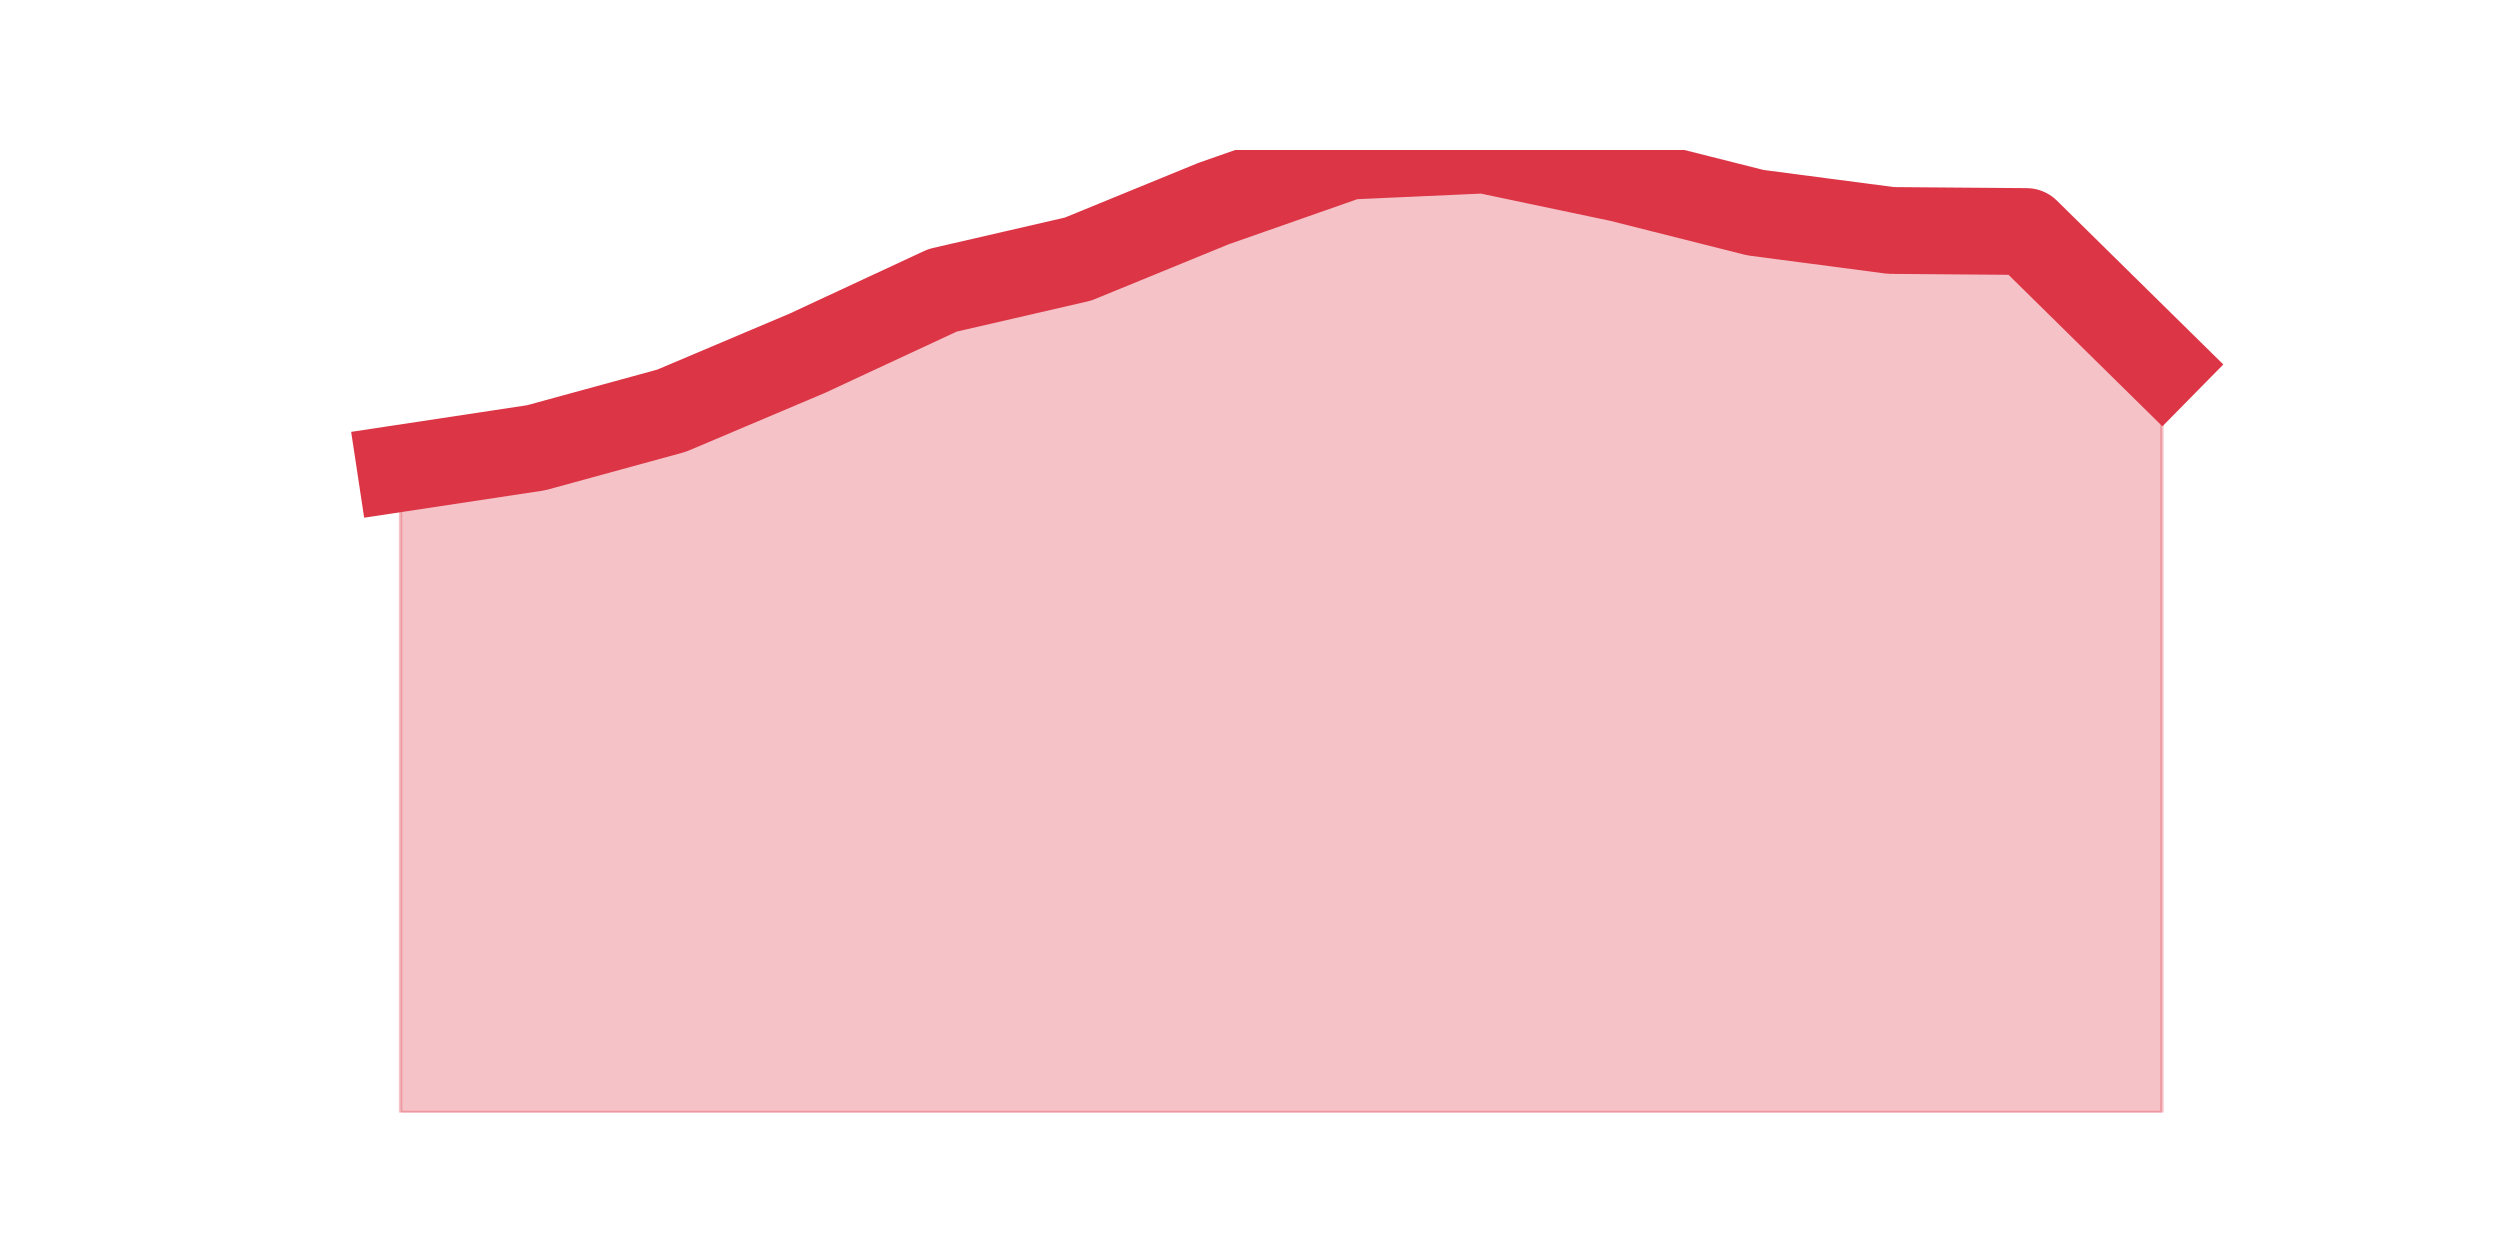 <?xml version="1.0" encoding="utf-8" standalone="no"?>
<!DOCTYPE svg PUBLIC "-//W3C//DTD SVG 1.1//EN"
  "http://www.w3.org/Graphics/SVG/1.1/DTD/svg11.dtd">
<svg height="360pt" version="1.1" viewBox="0 0 720 360" width="720pt" xmlns="http://www.w3.org/2000/svg" xmlns:xlink="http://www.w3.org/1999/xlink">
 <defs>
  <style type="text/css">*{stroke-linecap:butt;stroke-linejoin:round;}</style>
 </defs>
 <g id="figure_1">
  <g id="patch_1">
   <path d="M 0 360 
L 720 360 
L 720 0 
L 0 0 
z
" style="fill:none;"/>
  </g>
  <g id="axes_1">
   <g id="matplotlib.axis_1"/>
   <g id="matplotlib.axis_2"/>
   <g id="PolyCollection_1">
    <defs>
     <path d="M 115.364 -225.134 
L 115.364 -39.6 
L 154.385 -39.6 
L 193.406 -39.6 
L 232.427 -39.6 
L 271.448 -39.6 
L 310.469 -39.6 
L 349.49 -39.6 
L 388.51 -39.6 
L 427.531 -39.6 
L 466.552 -39.6 
L 505.573 -39.6 
L 544.594 -39.6 
L 583.615 -39.6 
L 622.636 -39.6 
L 622.636 -254.896 
L 622.636 -254.896 
L 583.615 -293.315 
L 544.594 -293.625 
L 505.573 -298.75 
L 466.552 -308.588 
L 427.531 -316.8 
L 388.51 -315.042 
L 349.49 -301.365 
L 310.469 -285.383 
L 271.448 -276.388 
L 232.427 -258.235 
L 193.406 -241.721 
L 154.385 -231.042 
L 115.364 -225.134 
z
" id="m9a1a44d7e4" style="stroke:#dc3545;stroke-opacity:0.3;"/>
    </defs>
    <g clip-path="url(#p7a73c37376)">
     <use style="fill:#dc3545;fill-opacity:0.3;stroke:#dc3545;stroke-opacity:0.3;" x="0" xlink:href="#m9a1a44d7e4" y="360"/>
    </g>
   </g>
   <g id="line2d_1">
    <path clip-path="url(#p7a73c37376)" d="M 115.364 134.866 
L 154.385 128.958 
L 193.406 118.279 
L 232.427 101.765 
L 271.448 83.612 
L 310.469 74.617 
L 349.49 58.635 
L 388.51 44.958 
L 427.531 43.2 
L 466.552 51.412 
L 505.573 61.25 
L 544.594 66.375 
L 583.615 66.685 
L 622.636 105.104 
" style="fill:none;stroke:#dc3545;stroke-linecap:square;stroke-width:25;"/>
   </g>
  </g>
 </g>
 <defs>
  <clipPath id="p7a73c37376">
   <rect height="277.2" width="558" x="90" y="43.2"/>
  </clipPath>
 </defs>
</svg>
